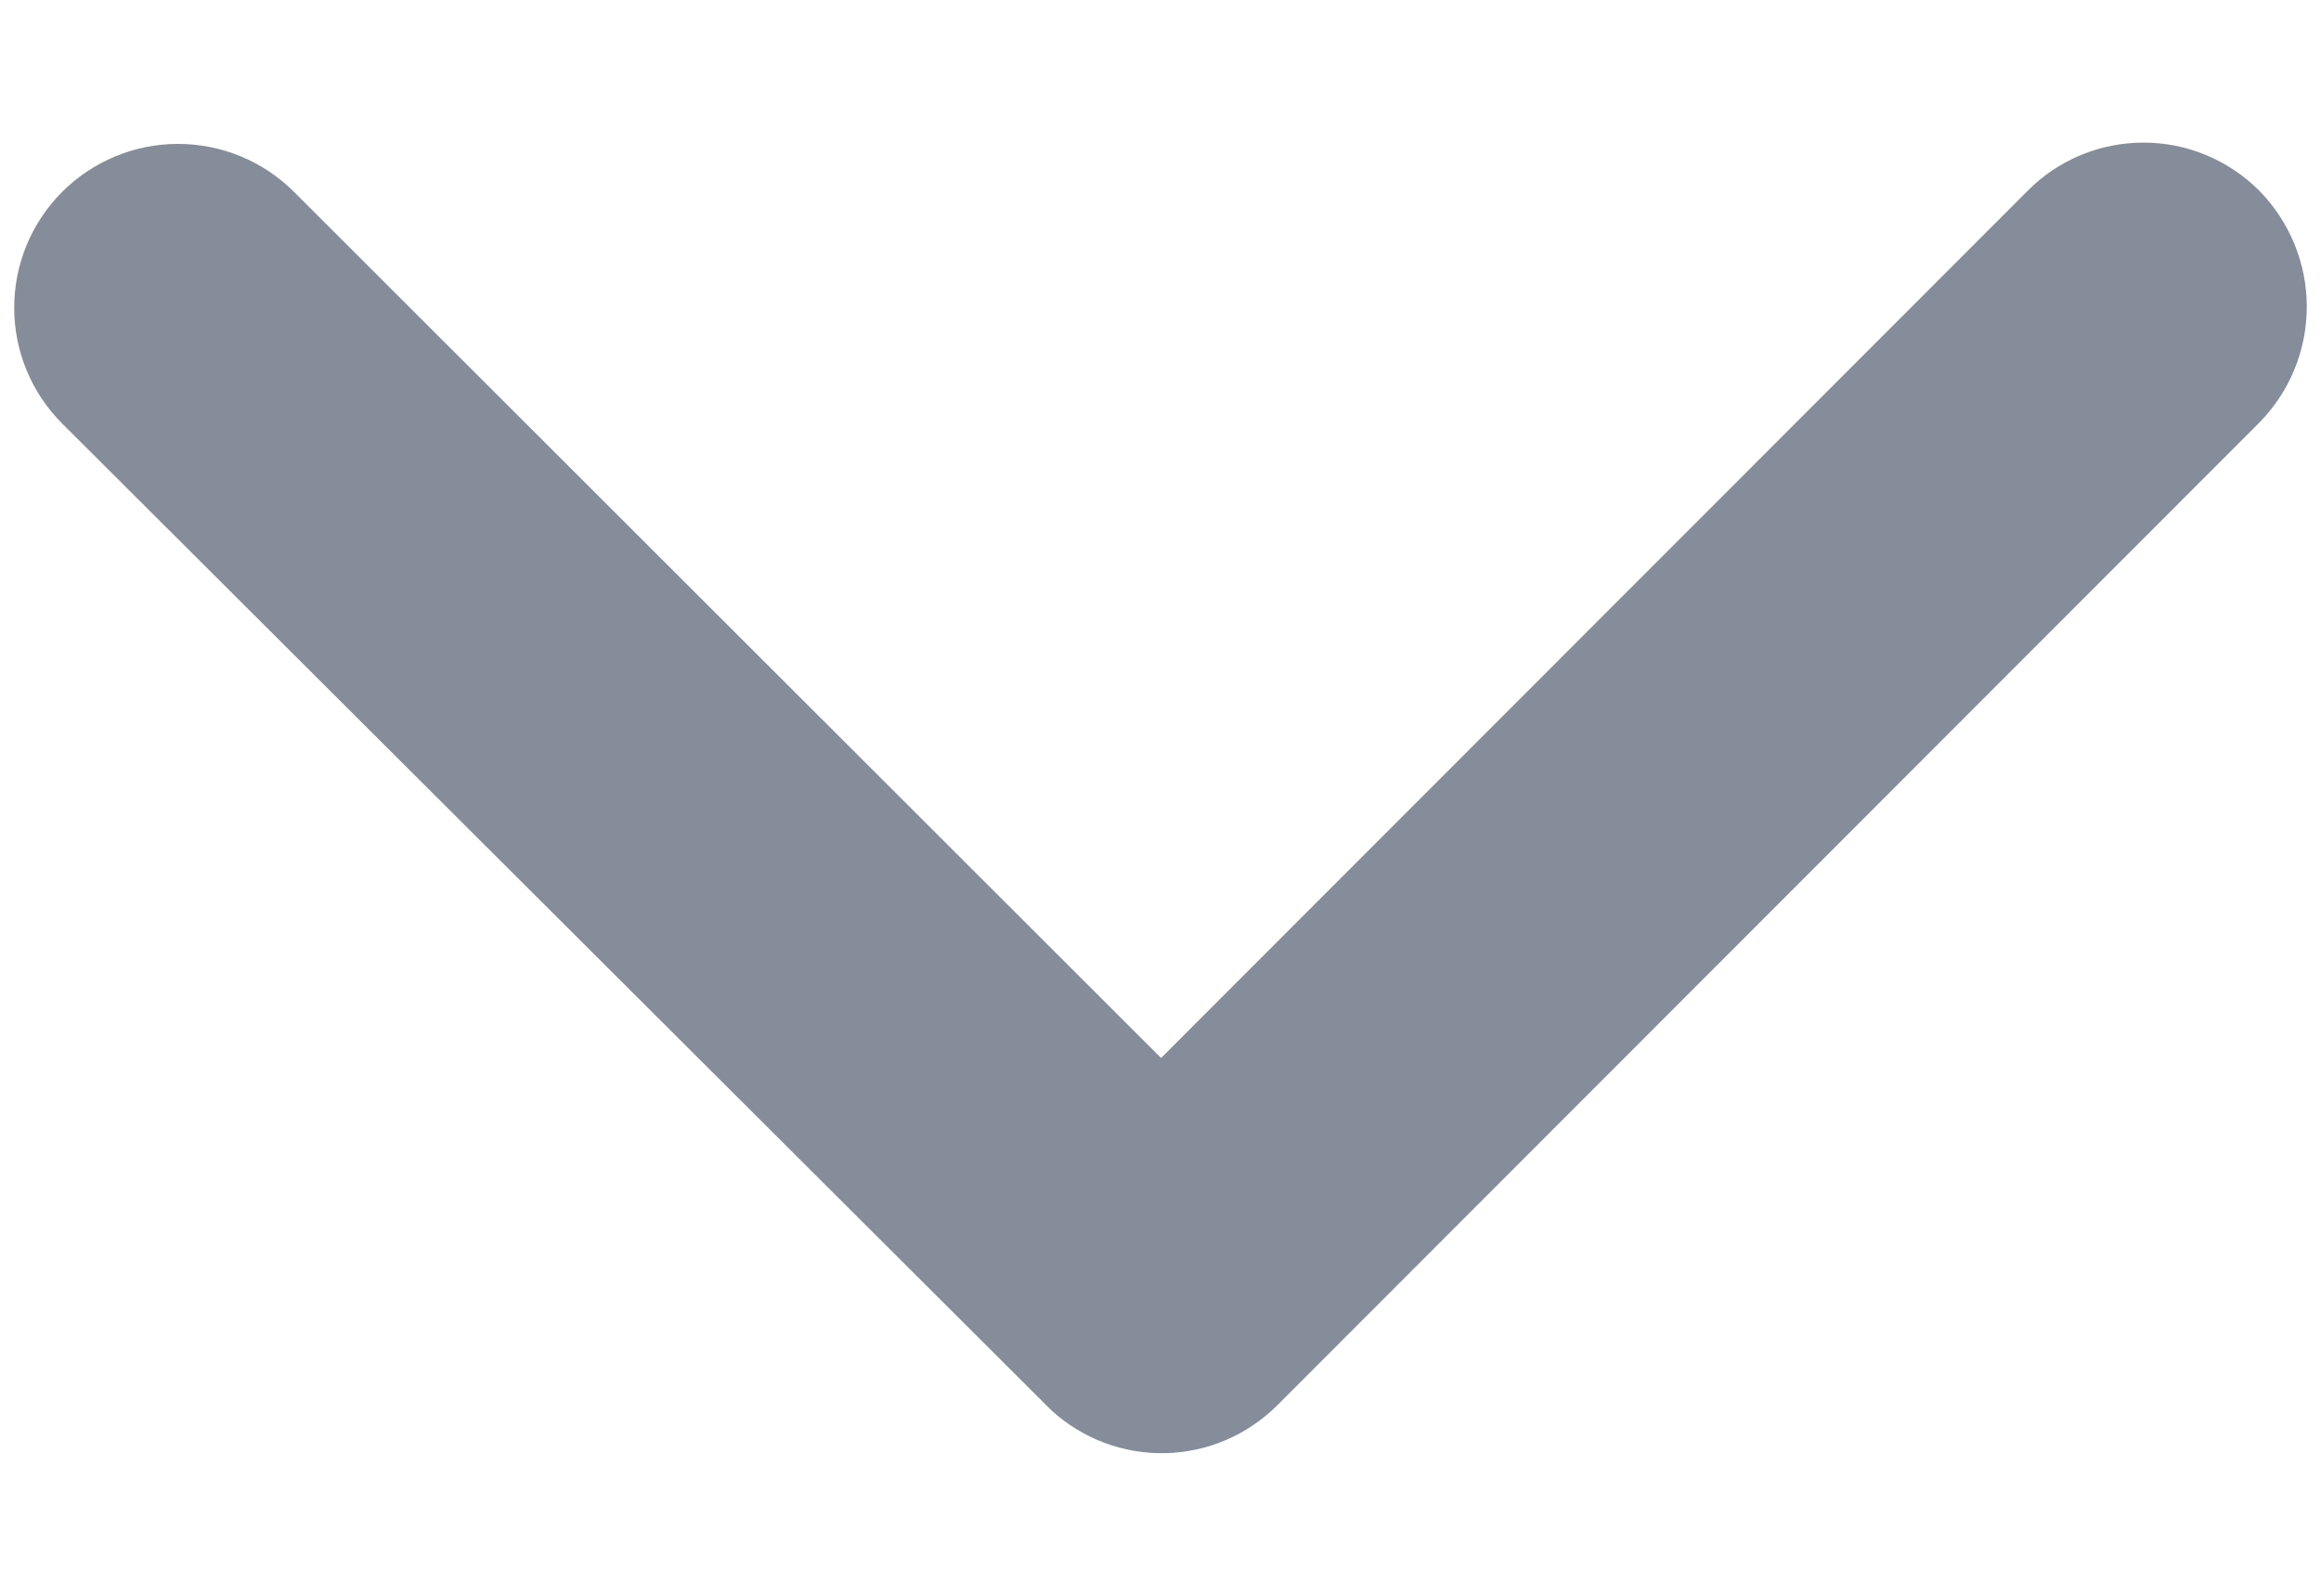 <svg width="16" height="11" viewBox="0 0 16 11" fill="none" xmlns="http://www.w3.org/2000/svg">
<path d="M8.004 7.293L13.979 1.314C14.083 1.209 14.207 1.126 14.344 1.069C14.481 1.012 14.628 0.983 14.776 0.983C14.925 0.983 15.071 1.012 15.208 1.069C15.345 1.126 15.469 1.209 15.574 1.314C15.784 1.528 15.902 1.815 15.902 2.114C15.902 2.414 15.784 2.701 15.574 2.914L8.804 9.688C8.598 9.893 8.322 10.011 8.032 10.017C7.742 10.023 7.461 9.917 7.247 9.721L0.43 2.921C0.218 2.71 0.098 2.423 0.098 2.123C0.097 1.824 0.216 1.536 0.427 1.324C0.639 1.112 0.926 0.992 1.225 0.992C1.525 0.991 1.813 1.11 2.025 1.321L8.004 7.293Z" fill="#858D9A"/>
</svg>
